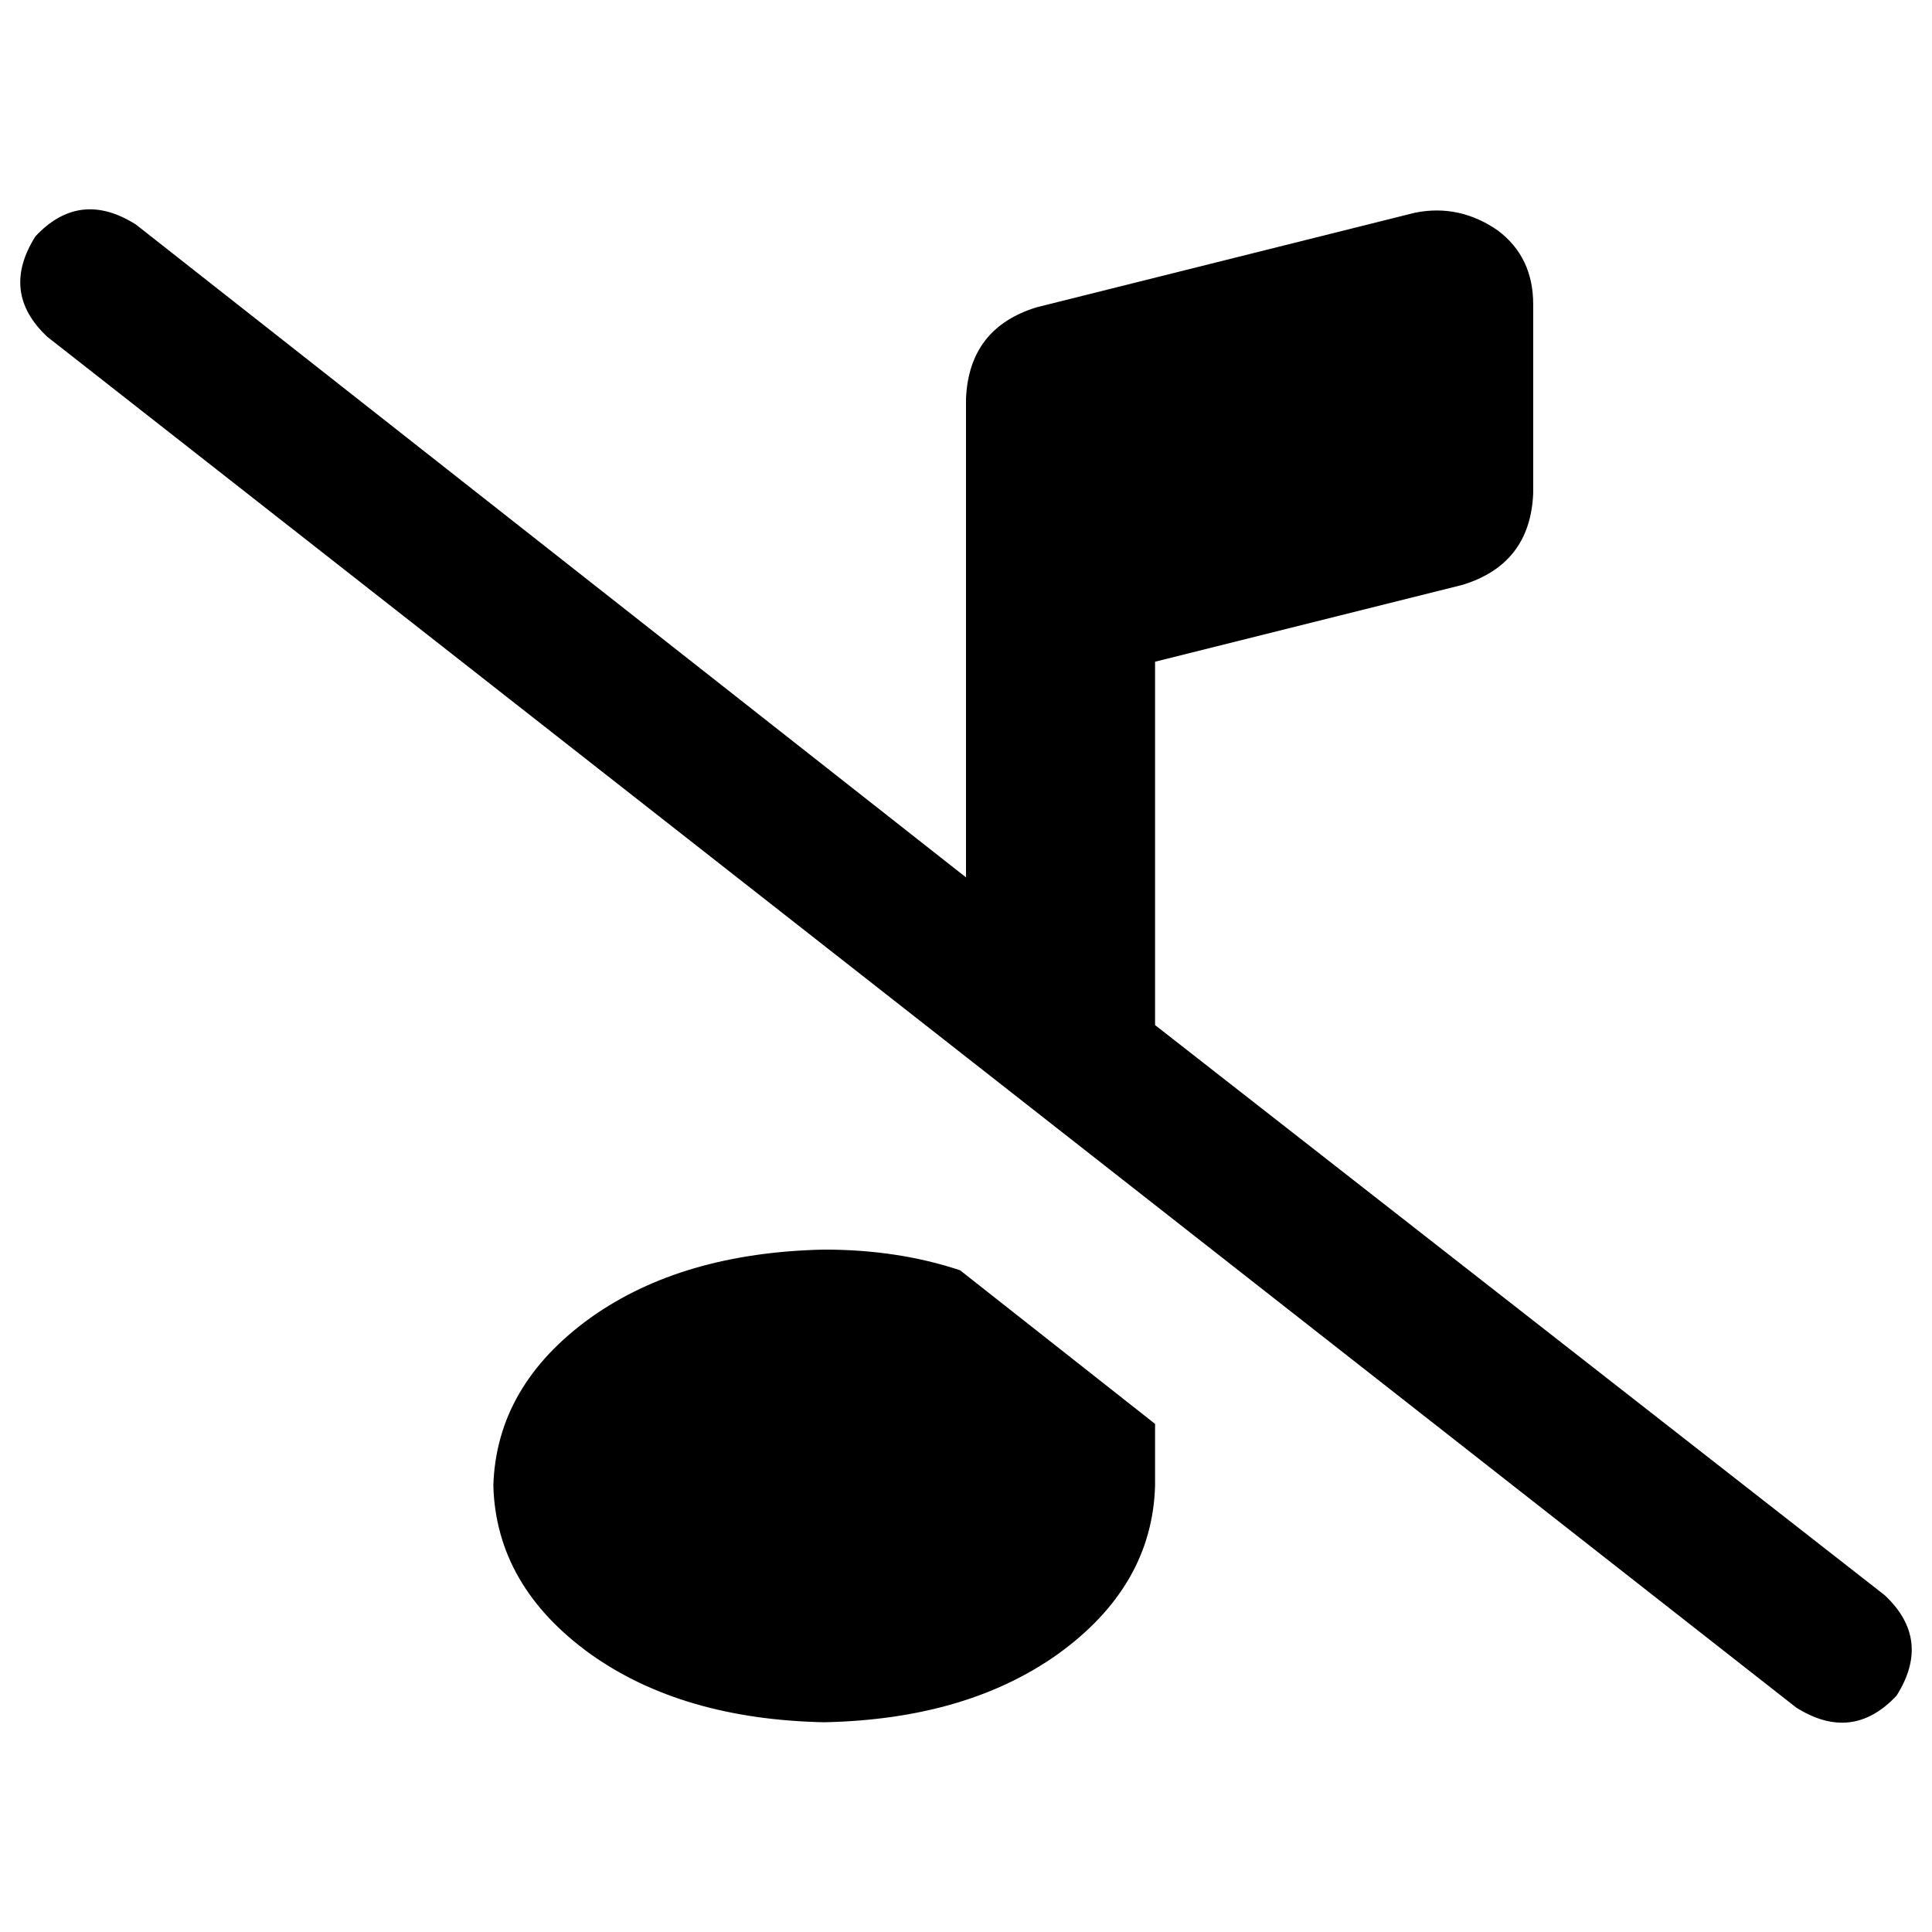 <svg xmlns="http://www.w3.org/2000/svg" viewBox="0 0 512 512">
  <path d="M 406.312 80.636 Q 406.312 68.11 396.917 61.064 Q 386.74 54.018 374.997 56.367 L 274.789 81.419 Q 256.783 86.899 256 105.688 L 256 155.792 L 256 232.514 L 36.012 59.498 Q 21.138 50.104 9.394 62.63 Q 0 77.505 12.526 89.248 L 475.988 452.502 Q 490.862 461.896 502.606 449.37 Q 512 434.495 499.474 422.752 L 306.104 271.658 L 306.104 175.364 L 387.523 155.009 Q 405.529 149.529 406.312 130.74 L 406.312 80.636 L 406.312 80.636 Z M 218.422 331.156 Q 180.844 331.939 156.575 349.162 L 156.575 349.162 Q 131.523 367.168 130.74 393.786 Q 131.523 420.404 156.575 438.41 Q 180.844 455.633 218.422 456.416 Q 256 455.633 280.269 438.41 Q 305.321 420.404 306.104 393.786 L 306.104 377.346 L 254.434 336.636 Q 237.994 331.156 218.422 331.156 L 218.422 331.156 Z" />
</svg>